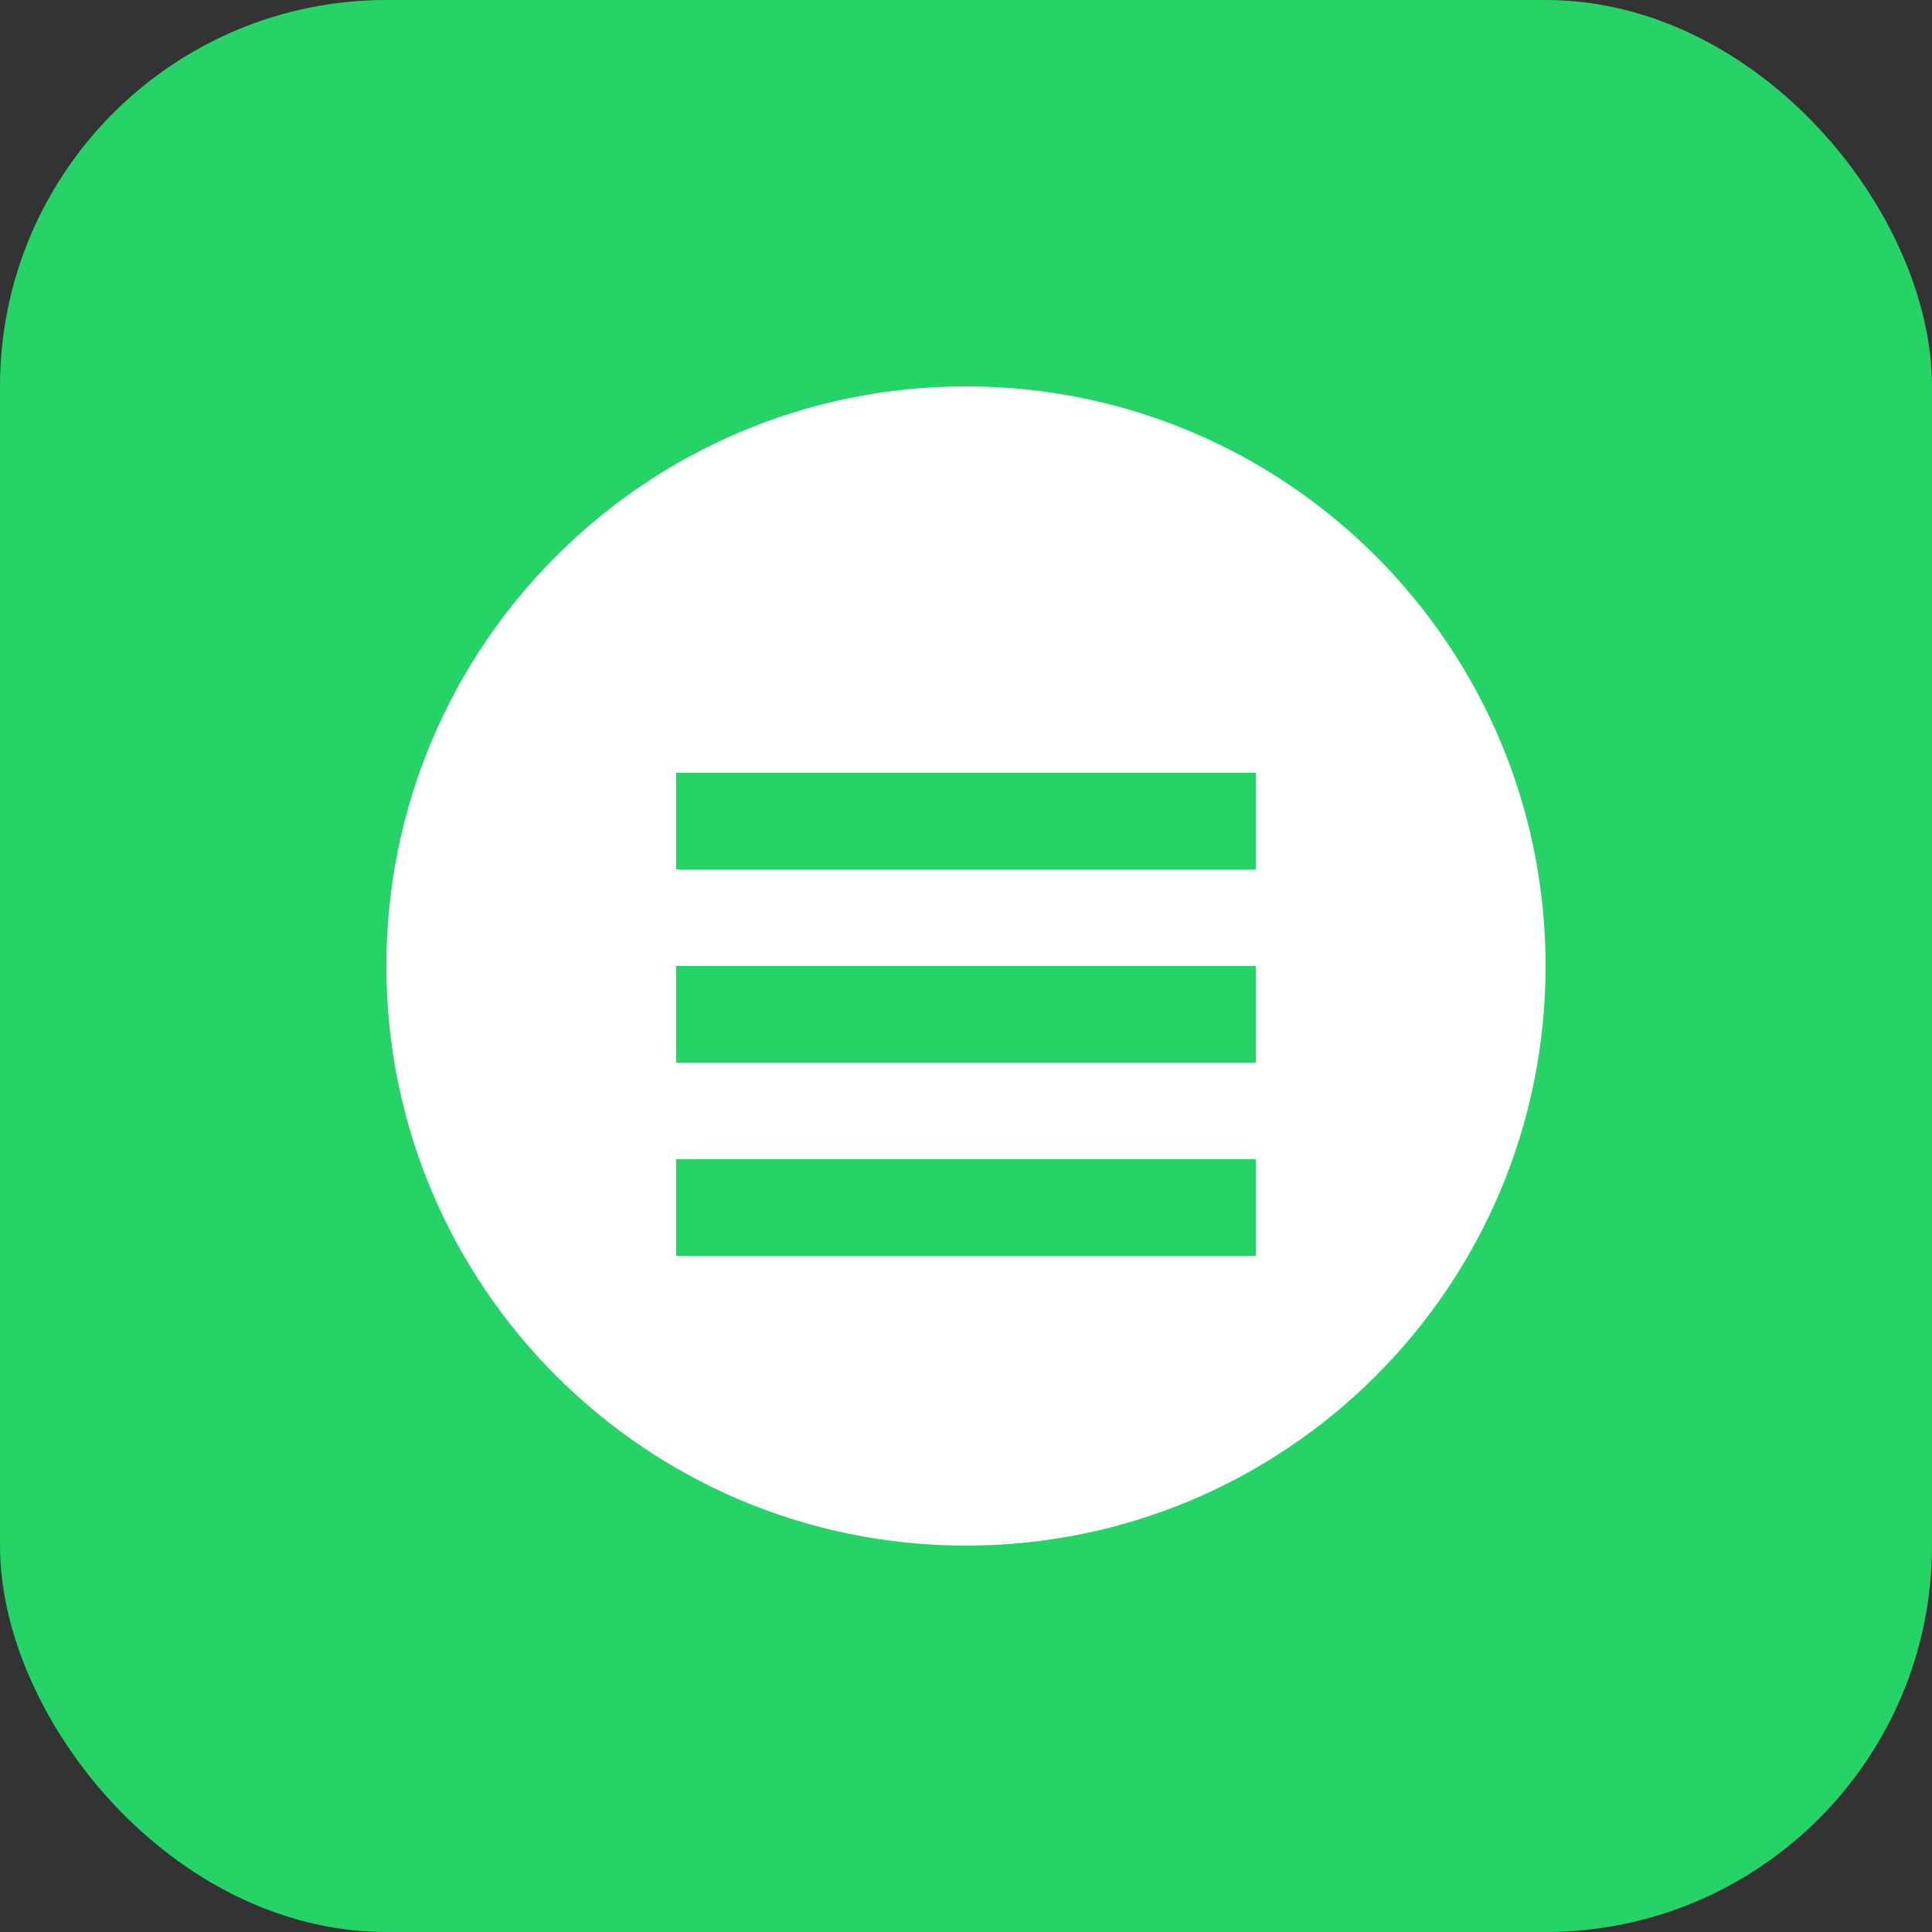 <svg xmlns="http://www.w3.org/2000/svg" viewBox="0 0 100 100">
     <rect x="0" y="0" width="100" height="100" fill="#333333" stroke="none"/>
     <rect width="100" height="100" rx="20" fill="#25D366"/>
     <path d="M50 20C33.43 20 20 33.43 20 50C20 66.57 33.43 80 50 80C66.57 80 80 66.57 80 50C80 33.43 66.57 20 50 20ZM65 65H35V60H65V65ZM65 55H35V50H65V55ZM65 45H35V40H65V45Z" fill="white"/>
   </svg>
   